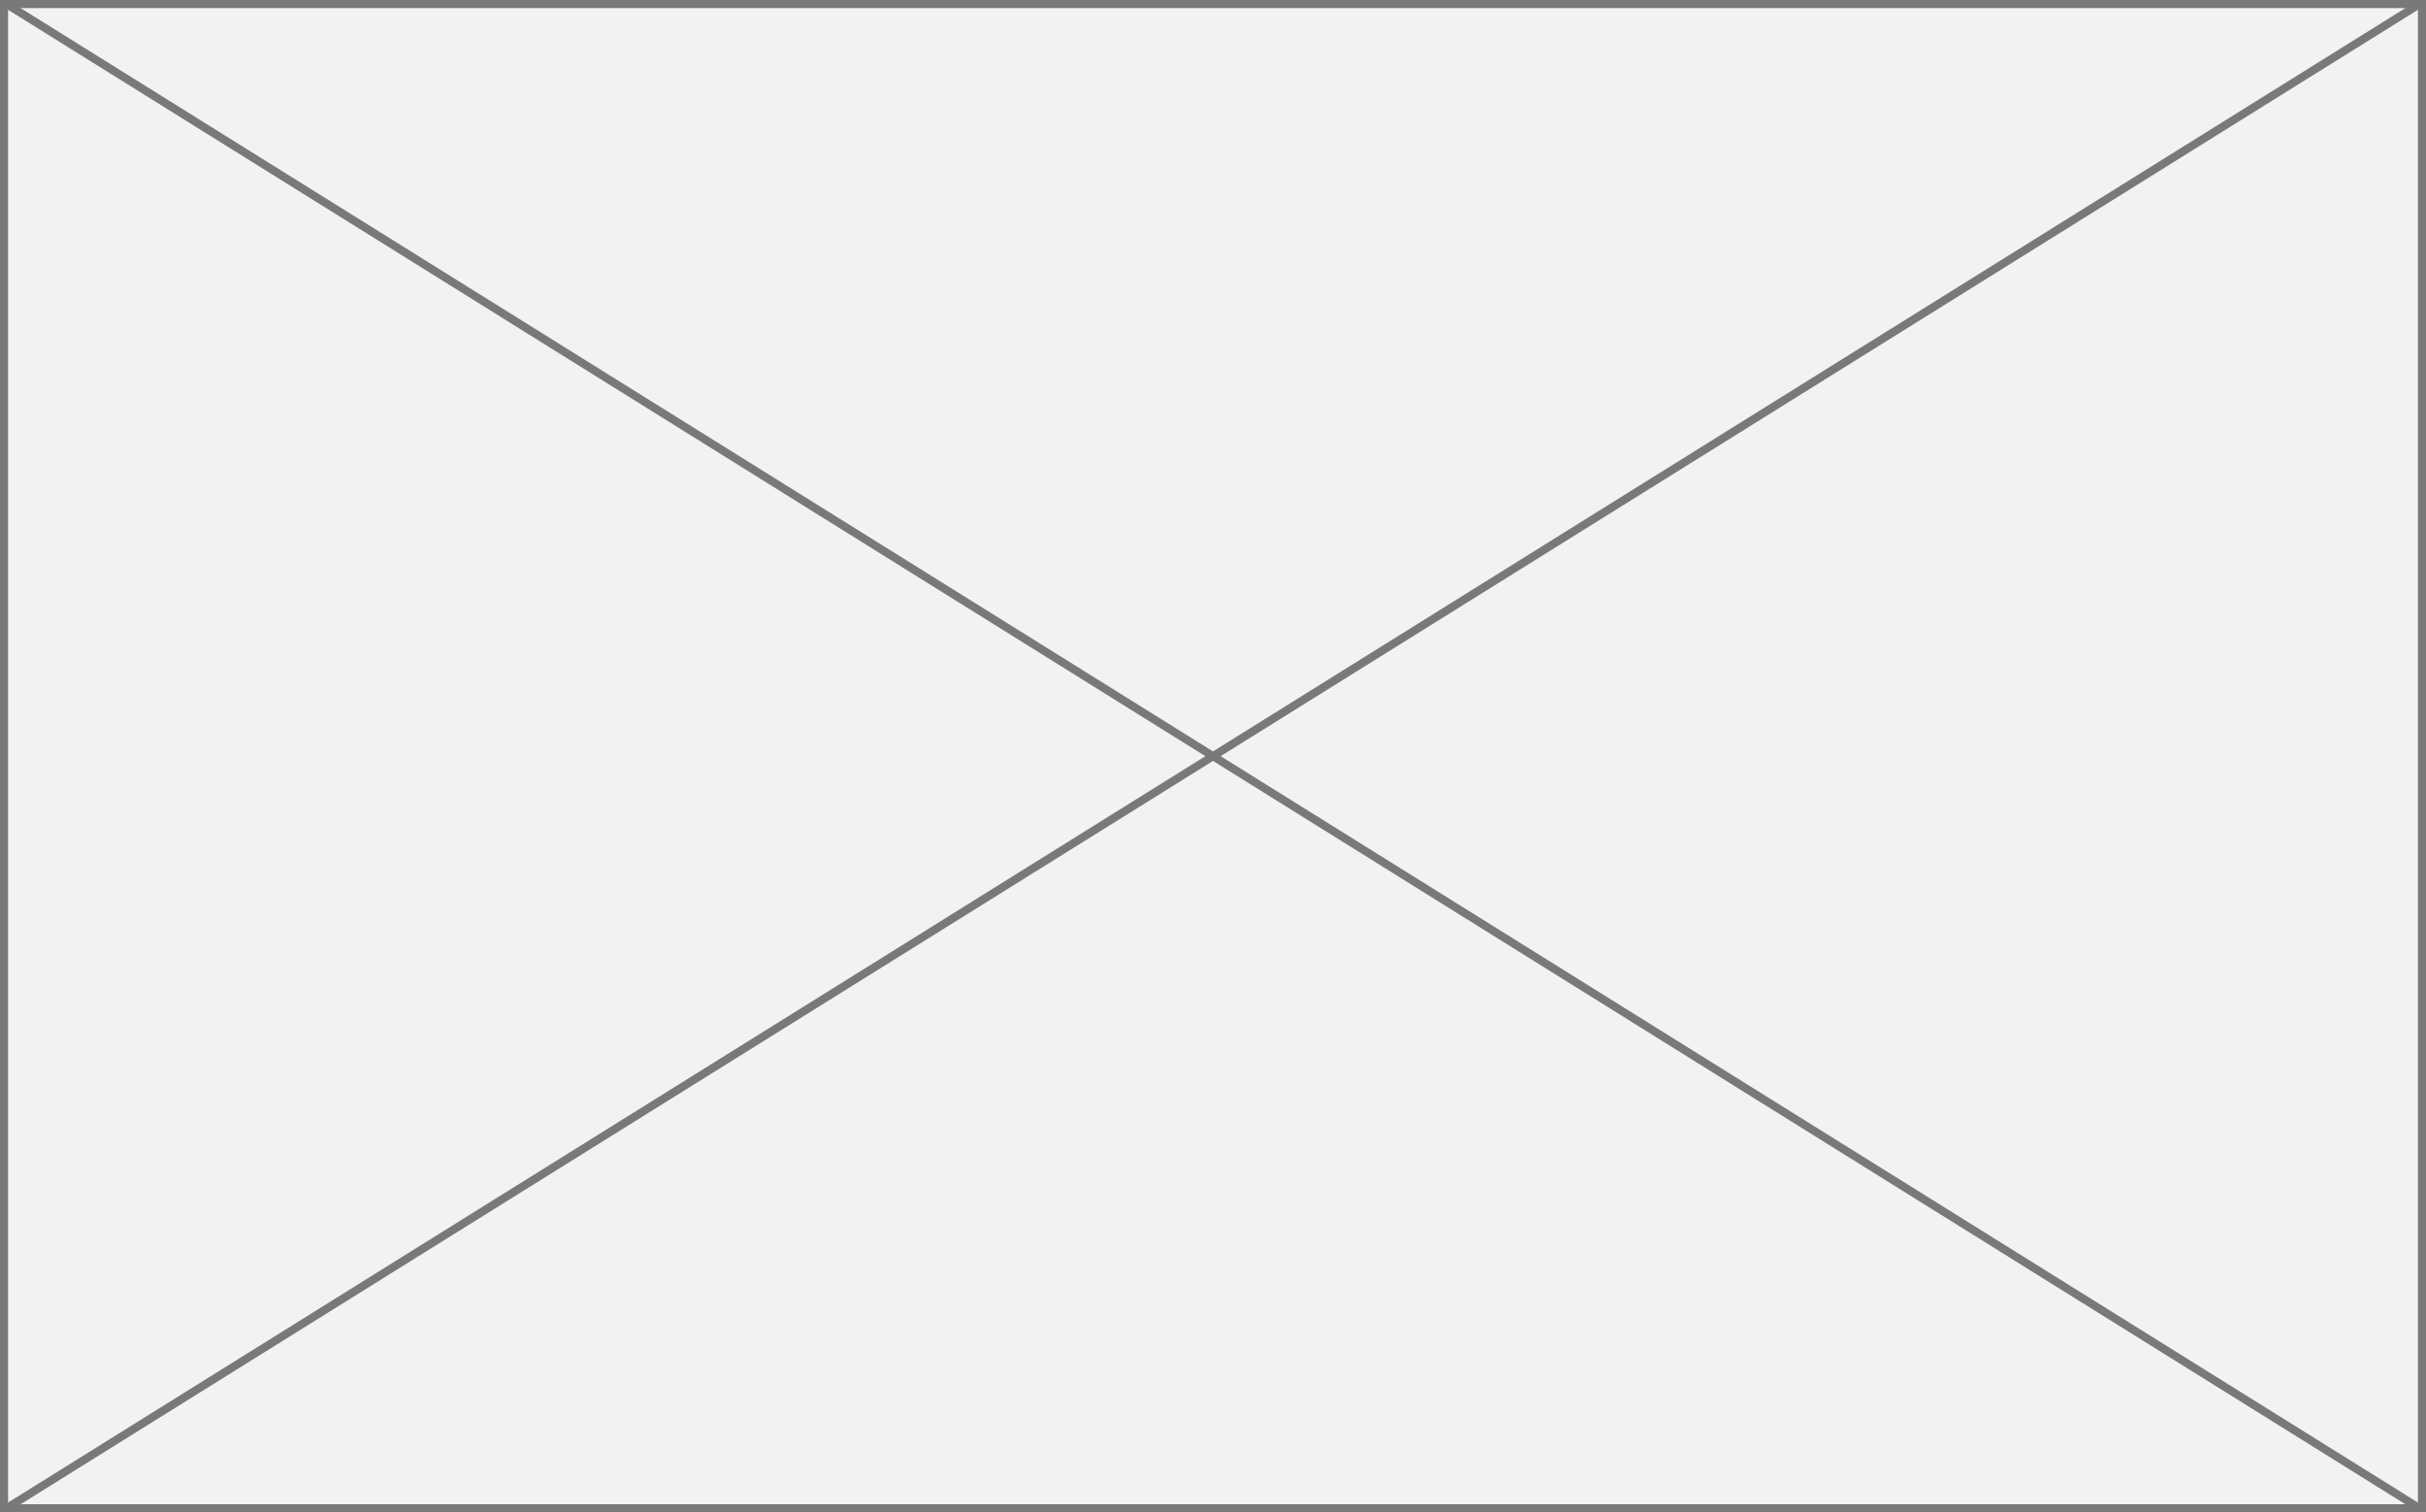 ﻿<?xml version="1.0" encoding="utf-8"?>
<svg version="1.1" xmlns:xlink="http://www.w3.org/1999/xlink" width="300px" height="187px" xmlns="http://www.w3.org/2000/svg">
  <rect width="100%" height="100%" fill="#333333" stroke="none"/>
  <g transform="matrix(1 0 0 1 -488 -60 )">
    <path d="M 488.5 60.5  L 787.5 60.5  L 787.5 246.5  L 488.5 246.5  L 488.5 60.5  Z " fill-rule="nonzero" fill="#f2f2f2" stroke="none" />
    <path d="M 488.5 60.5  L 787.5 60.5  L 787.5 246.5  L 488.5 246.5  L 488.5 60.5  Z " stroke-width="1" stroke="#797979" fill="none" />
    <path d="M 488.681 60.424  L 787.319 246.576  M 787.319 60.424  L 488.681 246.576  " stroke-width="1" stroke="#797979" fill="none" />
  </g>
</svg>